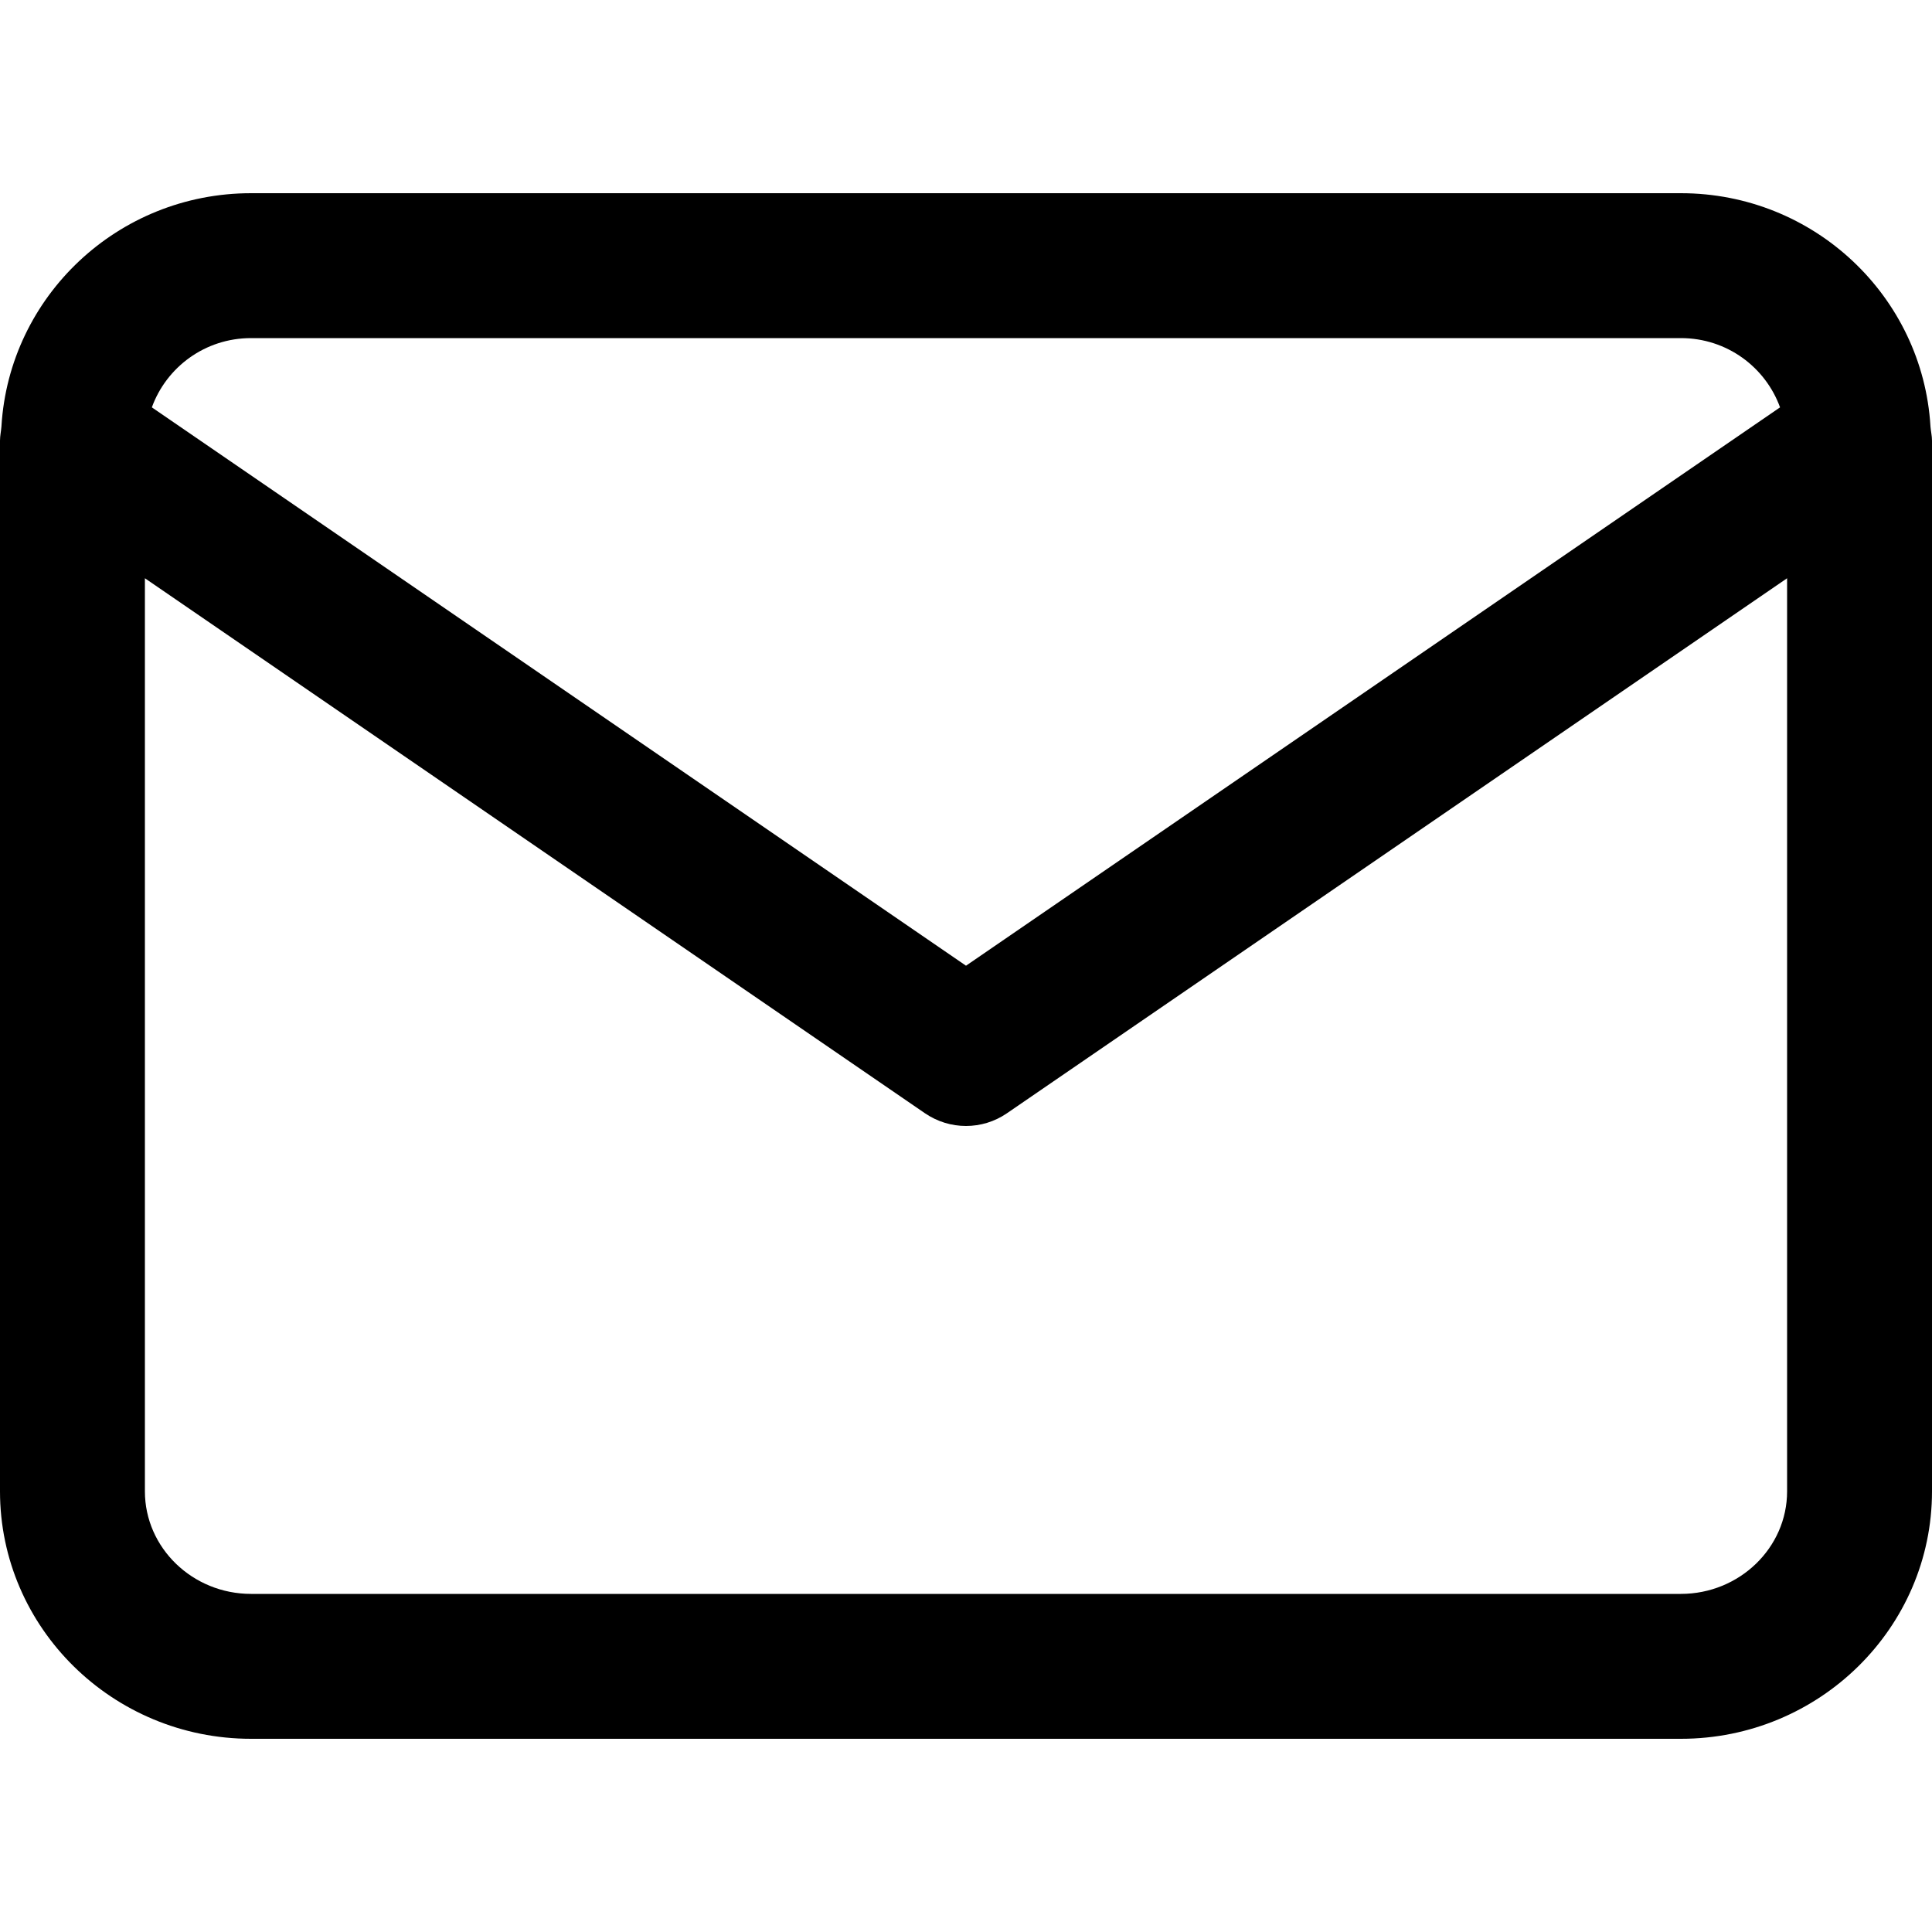<svg width="20" height="20" viewBox="0 0 20 20" fill="none" xmlns="http://www.w3.org/2000/svg">
<path fill-rule="evenodd" clip-rule="evenodd" d="M17.4 16.5H2.599C1.993 16.5 1.5 16.023 1.5 15.438V5.986L9.576 11.525C9.704 11.612 9.851 11.656 10 11.656C10.148 11.656 10.296 11.612 10.423 11.525L18.5 5.986V15.438C18.5 16.023 18.006 16.5 17.4 16.5ZM2.599 3.5H17.4C17.879 3.5 18.277 3.803 18.427 4.217L10 9.997L1.572 4.217C1.722 3.803 2.12 3.5 2.599 3.5ZM19.984 4.414V4.412C19.903 3.07 18.781 2 17.4 2H2.599C1.218 2 0.096 3.07 0.015 4.412V4.414C0.011 4.464 0 4.512 0 4.562V15.438C0 16.851 1.166 18 2.599 18H17.4C18.834 18 20 16.851 20 15.438V4.562C20 4.512 19.988 4.464 19.984 4.414Z" fill="black"/>
</svg>
